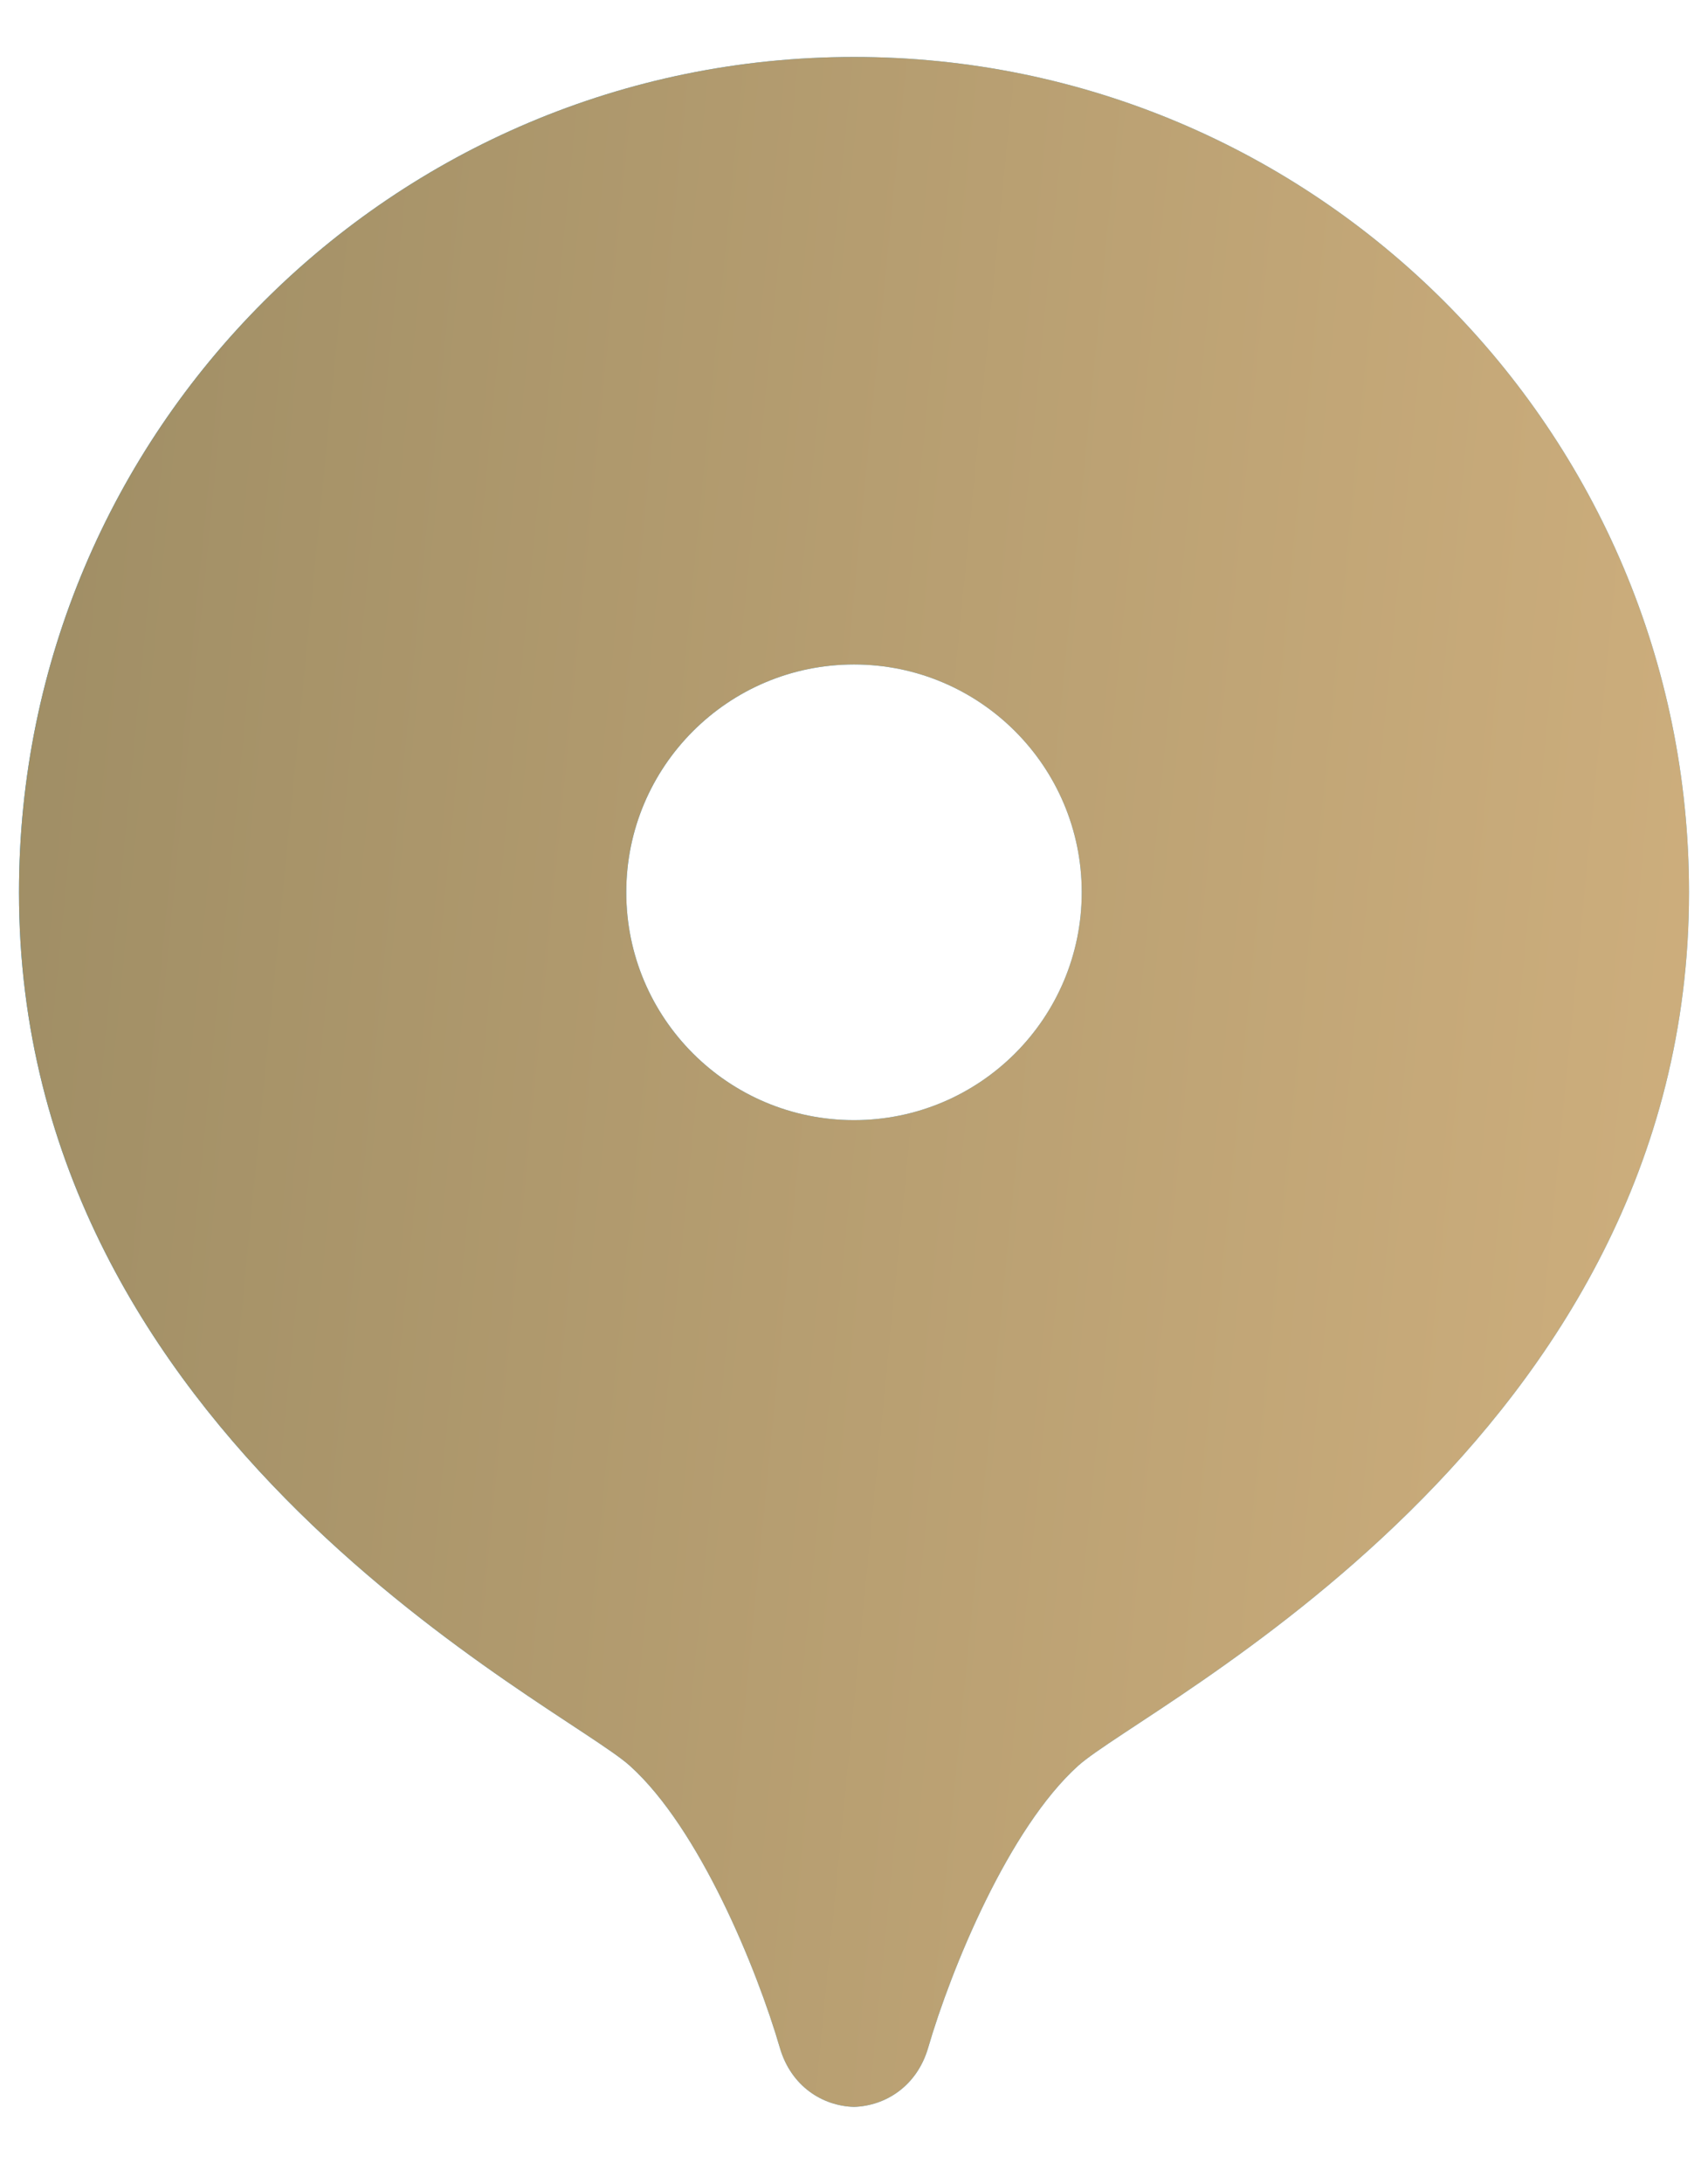 <svg width="18" height="23" viewBox="0 0 18 23" fill="none" xmlns="http://www.w3.org/2000/svg">
<path d="M9 0.6C4.14 0.6 0.2 4.54 0.2 9.4C0.2 15.187 5.922 17.958 6.638 18.602C7.37 19.261 7.975 20.737 8.219 21.574C8.338 21.98 8.67 22.186 9 22.195C9.33 22.185 9.662 21.979 9.781 21.574C10.025 20.737 10.63 19.262 11.362 18.602C12.078 17.958 17.8 15.187 17.8 9.4C17.8 4.54 13.86 0.6 9 0.6ZM9 11.8C7.674 11.8 6.6 10.726 6.6 9.4C6.6 8.075 7.674 7 9 7C10.326 7 11.4 8.075 11.4 9.4C11.4 10.726 10.326 11.8 9 11.8Z" fill="url(#paint0_linear_13_2516)"/>
<path d="M9 0.6C4.14 0.6 0.2 4.54 0.2 9.4C0.2 15.187 5.922 17.958 6.638 18.602C7.37 19.261 7.975 20.737 8.219 21.574C8.338 21.98 8.67 22.186 9 22.195C9.33 22.185 9.662 21.979 9.781 21.574C10.025 20.737 10.63 19.262 11.362 18.602C12.078 17.958 17.8 15.187 17.8 9.4C17.8 4.54 13.86 0.6 9 0.6ZM9 11.8C7.674 11.8 6.6 10.726 6.6 9.4C6.6 8.075 7.674 7 9 7C10.326 7 11.4 8.075 11.4 9.4C11.4 10.726 10.326 11.8 9 11.8Z" fill="url(#paint1_linear_13_2516)"/>
<defs>
<linearGradient id="paint0_linear_13_2516" x1="0.578" y1="-11.314" x2="22.436" y2="-8.692" gradientUnits="userSpaceOnUse">
<stop stop-color="#0098FF"/>
<stop offset="0.49" stop-color="#56BBFF"/>
</linearGradient>
<linearGradient id="paint1_linear_13_2516" x1="-1.024" y1="-5.214" x2="23.34" y2="-2.82" gradientUnits="userSpaceOnUse">
<stop stop-color="#9A8A62"/>
<stop offset="1" stop-color="#D7B582"/>
</linearGradient>
</defs>
</svg>
